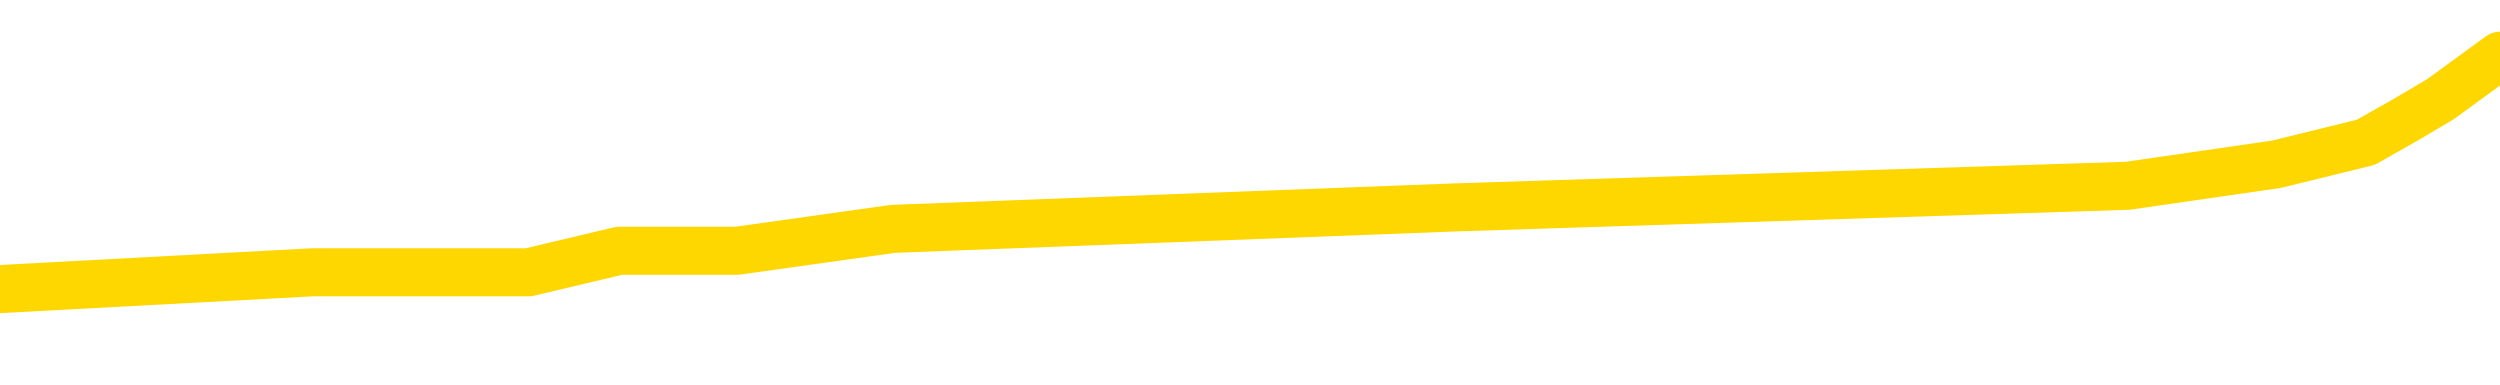 <svg xmlns="http://www.w3.org/2000/svg" version="1.1" viewBox="0 0 6500 1000">
	<path fill="none" stroke="gold" stroke-width="125" stroke-linecap="round" stroke-linejoin="round" d="M0 182306  L-1202459 182306 L-1202274 182250 L-1201784 182137 L-1201491 182081 L-1201179 181969 L-1200945 181912 L-1200891 181800 L-1200832 181687 L-1200679 181631 L-1200639 181518 L-1200506 181462 L-1200213 181406 L-1199673 181406 L-1199062 181350 L-1199014 181350 L-1198374 181293 L-1198341 181293 L-1197816 181293 L-1197683 181237 L-1197293 181124 L-1196965 181012 L-1196847 180899 L-1196636 180787 L-1195919 180787 L-1195349 180731 L-1195242 180731 L-1195068 180674 L-1194846 180562 L-1194445 180505 L-1194419 180393 L-1193491 180280 L-1193403 180168 L-1193321 180055 L-1193251 179943 L-1192954 179886 L-1192802 179774 L-1190912 179830 L-1190811 179830 L-1190549 179830 L-1190255 179886 L-1190113 179774 L-1189865 179774 L-1189829 179718 L-1189671 179661 L-1189207 179549 L-1188954 179492 L-1188742 179380 L-1188491 179324 L-1188142 179267 L-1187214 179155 L-1187121 179042 L-1186710 178986 L-1185539 178873 L-1184350 178817 L-1184258 178705 L-1184230 178592 L-1183964 178480 L-1183665 178367 L-1183537 178254 L-1183499 178142 L-1182685 178142 L-1182301 178198 L-1181240 178254 L-1181179 178254 L-1180914 179380 L-1180442 180449 L-1180250 181518 L-1179986 182588 L-1179650 182531 L-1179514 182475 L-1179059 182419 L-1178315 182362 L-1178298 182306 L-1178132 182194 L-1178064 182194 L-1177548 182137 L-1176520 182137 L-1176323 182081 L-1175835 182025 L-1175473 181969 L-1175064 181969 L-1174679 182025 L-1172975 182025 L-1172877 182025 L-1172805 182025 L-1172744 182025 L-1172559 181969 L-1172223 181969 L-1171582 181912 L-1171505 181856 L-1171444 181856 L-1171258 181800 L-1171178 181800 L-1171001 181743 L-1170982 181687 L-1170752 181687 L-1170364 181631 L-1169475 181631 L-1169436 181575 L-1169348 181518 L-1169320 181406 L-1168312 181350 L-1168162 181237 L-1168138 181181 L-1168005 181124 L-1167965 181068 L-1166707 181012 L-1166649 181012 L-1166110 180956 L-1166057 180956 L-1166010 180956 L-1165615 180899 L-1165476 180843 L-1165276 180787 L-1165129 180787 L-1164965 180787 L-1164688 180843 L-1164329 180843 L-1163777 180787 L-1163132 180731 L-1162873 180618 L-1162719 180562 L-1162318 180505 L-1162278 180449 L-1162158 180393 L-1162096 180449 L-1162082 180449 L-1161988 180449 L-1161695 180393 L-1161544 180168 L-1161213 180055 L-1161135 179943 L-1161060 179886 L-1160833 179718 L-1160766 179605 L-1160539 179492 L-1160486 179380 L-1160322 179324 L-1159316 179267 L-1159133 179211 L-1158581 179155 L-1158188 179042 L-1157791 178986 L-1156941 178873 L-1156863 178817 L-1156284 178761 L-1155842 178761 L-1155601 178705 L-1155444 178705 L-1155043 178592 L-1155023 178592 L-1154578 178536 L-1154172 178480 L-1154036 178367 L-1153861 178254 L-1153725 178142 L-1153475 178029 L-1152475 177973 L-1152393 177917 L-1152257 177861 L-1152219 177804 L-1151329 177748 L-1151113 177692 L-1150670 177635 L-1150552 177579 L-1150496 177523 L-1149819 177523 L-1149719 177467 L-1149690 177467 L-1148348 177410 L-1147943 177354 L-1147903 177298 L-1146975 177241 L-1146877 177185 L-1146744 177129 L-1146339 177073 L-1146313 177016 L-1146220 176960 L-1146004 176904 L-1145593 176791 L-1144439 176679 L-1144148 176566 L-1144119 176454 L-1143511 176397 L-1143261 176285 L-1143241 176229 L-1142312 176172 L-1142260 176060 L-1142138 176003 L-1142120 175891 L-1141965 175835 L-1141789 175722 L-1141653 175666 L-1141596 175610 L-1141488 175553 L-1141403 175497 L-1141170 175441 L-1141095 175384 L-1140786 175328 L-1140669 175272 L-1140499 175216 L-1140408 175159 L-1140305 175159 L-1140282 175103 L-1140205 175103 L-1140107 174990 L-1139740 174934 L-1139635 174878 L-1139132 174822 L-1138680 174765 L-1138642 174709 L-1138618 174653 L-1138577 174597 L-1138448 174540 L-1138347 174484 L-1137906 174428 L-1137624 174371 L-1137031 174315 L-1136901 174259 L-1136626 174146 L-1136474 174090 L-1136321 174034 L-1136235 173921 L-1136157 173865 L-1135972 173809 L-1135921 173809 L-1135893 173752 L-1135814 173696 L-1135791 173640 L-1135507 173527 L-1134904 173415 L-1133908 173359 L-1133610 173302 L-1132876 173246 L-1132632 173190 L-1132542 173133 L-1131965 173077 L-1131266 173021 L-1130514 172965 L-1130196 172908 L-1129813 172796 L-1129736 172740 L-1129101 172683 L-1128916 172627 L-1128828 172627 L-1128698 172627 L-1128386 172571 L-1128336 172514 L-1128194 172458 L-1128173 172402 L-1127205 172346 L-1126659 172289 L-1126181 172289 L-1126120 172289 L-1125796 172289 L-1125775 172233 L-1125713 172233 L-1125502 172177 L-1125426 172120 L-1125371 172064 L-1125348 172008 L-1125309 171952 L-1125293 171895 L-1124536 171839 L-1124520 171783 L-1123720 171727 L-1123568 171670 L-1122663 171614 L-1122156 171558 L-1121927 171445 L-1121886 171445 L-1121771 171389 L-1121594 171333 L-1120840 171389 L-1120705 171333 L-1120541 171276 L-1120223 171220 L-1120047 171108 L-1119025 170995 L-1119001 170882 L-1118750 170826 L-1118537 170714 L-1117903 170657 L-1117665 170545 L-1117633 170432 L-1117455 170320 L-1117374 170207 L-1117285 170151 L-1117220 170038 L-1116780 169926 L-1116756 169870 L-1116216 169813 L-1115960 169757 L-1115465 169701 L-1114588 169644 L-1114551 169588 L-1114498 169532 L-1114457 169476 L-1114340 169419 L-1114063 169363 L-1113856 169250 L-1113659 169138 L-1113636 169025 L-1113586 168913 L-1113546 168857 L-1113468 168800 L-1112871 168688 L-1112811 168631 L-1112707 168575 L-1112553 168519 L-1111921 168463 L-1111240 168406 L-1110938 168294 L-1110591 168238 L-1110393 168181 L-1110345 168069 L-1110025 168012 L-1109397 167956 L-1109250 167900 L-1109214 167844 L-1109156 167787 L-1109080 167675 L-1108838 167675 L-1108750 167619 L-1108656 167562 L-1108362 167506 L-1108228 167450 L-1108168 167393 L-1108131 167281 L-1107859 167281 L-1106853 167225 L-1106677 167168 L-1106626 167168 L-1106334 167112 L-1106141 167000 L-1105808 166943 L-1105302 166887 L-1104739 166774 L-1104725 166662 L-1104708 166606 L-1104608 166493 L-1104493 166380 L-1104454 166268 L-1104416 166212 L-1104351 166212 L-1104323 166155 L-1104184 166212 L-1103891 166212 L-1103841 166212 L-1103736 166212 L-1103471 166155 L-1103006 166099 L-1102862 166099 L-1102807 165987 L-1102750 165930 L-1102559 165874 L-1102194 165818 L-1101979 165818 L-1101785 165818 L-1101727 165818 L-1101668 165705 L-1101514 165649 L-1101244 165593 L-1100814 165874 L-1100799 165874 L-1100722 165818 L-1100657 165761 L-1100528 165368 L-1100505 165311 L-1100221 165255 L-1100173 165199 L-1100118 165142 L-1099656 165086 L-1099617 165086 L-1099576 165030 L-1099386 164974 L-1098906 164917 L-1098419 164861 L-1098402 164805 L-1098364 164749 L-1098108 164692 L-1098030 164580 L-1097800 164523 L-1097784 164411 L-1097490 164298 L-1097048 164242 L-1096601 164186 L-1096096 164129 L-1095942 164073 L-1095656 164017 L-1095616 163904 L-1095285 163848 L-1095063 163792 L-1094546 163679 L-1094470 163623 L-1094222 163510 L-1094028 163398 L-1093968 163342 L-1093191 163285 L-1093117 163285 L-1092887 163229 L-1092870 163229 L-1092808 163173 L-1092613 163117 L-1092148 163117 L-1092125 163060 L-1091995 163060 L-1090695 163060 L-1090678 163060 L-1090601 163004 L-1090507 163004 L-1090290 163004 L-1090138 162948 L-1089960 163004 L-1089905 163060 L-1089619 163117 L-1089579 163117 L-1089209 163117 L-1088769 163117 L-1088586 163117 L-1088265 163060 L-1087970 163060 L-1087524 162948 L-1087452 162891 L-1086990 162779 L-1086552 162723 L-1086370 162666 L-1084916 162554 L-1084784 162498 L-1084327 162385 L-1084101 162329 L-1083714 162216 L-1083198 162104 L-1082244 161991 L-1081449 161879 L-1080775 161822 L-1080349 161710 L-1080038 161653 L-1079808 161485 L-1079125 161316 L-1079112 161147 L-1078902 160922 L-1078880 160866 L-1078706 160753 L-1077756 160697 L-1077487 160584 L-1076672 160528 L-1076362 160415 L-1076324 160359 L-1076267 160247 L-1075650 160190 L-1075012 160078 L-1073386 160021 L-1072712 159965 L-1072070 159965 L-1071993 159965 L-1071936 159965 L-1071900 159965 L-1071872 159909 L-1071760 159796 L-1071742 159740 L-1071720 159684 L-1071566 159628 L-1071513 159515 L-1071435 159459 L-1071315 159402 L-1071218 159346 L-1071100 159290 L-1070831 159177 L-1070561 159121 L-1070544 159009 L-1070344 158952 L-1070197 158840 L-1069970 158783 L-1069836 158727 L-1069527 158671 L-1069467 158615 L-1069114 158502 L-1068766 158446 L-1068665 158389 L-1068601 158277 L-1068541 158221 L-1068156 158108 L-1067775 158052 L-1067671 157996 L-1067411 157939 L-1067140 157827 L-1066980 157770 L-1066948 157714 L-1066886 157658 L-1066745 157602 L-1066561 157545 L-1066516 157489 L-1066228 157489 L-1066212 157433 L-1065979 157433 L-1065918 157377 L-1065880 157377 L-1065300 157320 L-1065166 157264 L-1065143 157039 L-1065125 156645 L-1065107 156195 L-1065091 155745 L-1065067 155294 L-1065050 154957 L-1065029 154563 L-1065013 154169 L-1064989 153944 L-1064973 153719 L-1064951 153550 L-1064934 153437 L-1064885 153268 L-1064813 153100 L-1064778 152818 L-1064755 152593 L-1064719 152368 L-1064678 152143 L-1064641 152030 L-1064625 151805 L-1064601 151637 L-1064564 151524 L-1064547 151355 L-1064523 151243 L-1064506 151130 L-1064487 151018 L-1064471 150905 L-1064442 150736 L-1064416 150567 L-1064371 150511 L-1064354 150398 L-1064312 150342 L-1064264 150230 L-1064194 150117 L-1064178 150005 L-1064162 149892 L-1064100 149836 L-1064061 149779 L-1064022 149723 L-1063855 149667 L-1063791 149611 L-1063775 149554 L-1063730 149442 L-1063672 149386 L-1063459 149329 L-1063426 149273 L-1063383 149217 L-1063305 149160 L-1062768 149104 L-1062690 149048 L-1062586 148935 L-1062497 148879 L-1062321 148823 L-1061970 148767 L-1061814 148710 L-1061376 148654 L-1061220 148598 L-1061090 148541 L-1060386 148429 L-1060185 148373 L-1059224 148260 L-1058742 148204 L-1058643 148204 L-1058550 148148 L-1058305 148091 L-1058232 148035 L-1057789 147922 L-1057693 147866 L-1057678 147810 L-1057662 147754 L-1057637 147697 L-1057172 147641 L-1056955 147585 L-1056815 147528 L-1056521 147472 L-1056433 147416 L-1056391 147360 L-1056362 147303 L-1056189 147247 L-1056130 147191 L-1056054 147135 L-1055973 147078 L-1055903 147078 L-1055594 147022 L-1055509 146966 L-1055295 146909 L-1055260 146853 L-1054577 146797 L-1054478 146741 L-1054273 146684 L-1054226 146628 L-1053948 146572 L-1053886 146516 L-1053869 146403 L-1053791 146347 L-1053483 146234 L-1053458 146178 L-1053404 146065 L-1053382 146009 L-1053259 145953 L-1053123 145840 L-1052879 145784 L-1052754 145784 L-1052107 145728 L-1052091 145728 L-1052066 145728 L-1051886 145615 L-1051810 145559 L-1051718 145503 L-1051290 145446 L-1050874 145390 L-1050481 145277 L-1050402 145221 L-1050384 145165 L-1050020 145109 L-1049784 145052 L-1049556 144996 L-1049243 144940 L-1049165 144884 L-1049084 144771 L-1048906 144658 L-1048890 144602 L-1048625 144490 L-1048545 144433 L-1048315 144377 L-1048088 144321 L-1047773 144321 L-1047598 144265 L-1047236 144265 L-1046845 144208 L-1046775 144096 L-1046712 144039 L-1046571 143927 L-1046519 143871 L-1046418 143758 L-1045916 143702 L-1045719 143646 L-1045472 143589 L-1045287 143533 L-1044987 143477 L-1044911 143420 L-1044745 143308 L-1043860 143252 L-1043832 143139 L-1043709 143027 L-1043130 142970 L-1043052 142914 L-1042339 142914 L-1042027 142914 L-1041814 142914 L-1041797 142914 L-1041411 142914 L-1040886 142801 L-1040439 142745 L-1040110 142689 L-1039957 142633 L-1039631 142633 L-1039453 142576 L-1039371 142576 L-1039165 142464 L-1038990 142407 L-1038061 142351 L-1037171 142295 L-1037132 142239 L-1036904 142239 L-1036525 142182 L-1035737 142126 L-1035503 142070 L-1035427 142014 L-1035070 141957 L-1034498 141845 L-1034231 141788 L-1033844 141732 L-1033741 141732 L-1033571 141732 L-1032952 141732 L-1032741 141732 L-1032433 141732 L-1032380 141676 L-1032253 141620 L-1032200 141563 L-1032080 141507 L-1031744 141395 L-1030785 141338 L-1030654 141226 L-1030452 141169 L-1029821 141113 L-1029509 141057 L-1029095 141001 L-1029068 140944 L-1028923 140888 L-1028502 140832 L-1027170 140832 L-1027123 140776 L-1026994 140663 L-1026978 140607 L-1026400 140494 L-1026194 140438 L-1026164 140382 L-1026124 140325 L-1026066 140269 L-1026028 140213 L-1025950 140157 L-1025807 140100 L-1025353 140044 L-1025235 139988 L-1024949 139931 L-1024577 139875 L-1024481 139819 L-1024154 139763 L-1023799 139706 L-1023629 139650 L-1023582 139594 L-1023473 139537 L-1023384 139481 L-1023356 139425 L-1023280 139312 L-1022976 139256 L-1022943 139144 L-1022871 139087 L-1022503 139031 L-1022167 138975 L-1022087 138975 L-1021867 138918 L-1021695 138862 L-1021668 138806 L-1021171 138750 L-1020622 138637 L-1019741 138581 L-1019643 138468 L-1019566 138412 L-1019291 138356 L-1019044 138243 L-1018970 138187 L-1018908 138074 L-1018789 138018 L-1018747 137962 L-1018637 137906 L-1018560 137793 L-1017860 137737 L-1017614 137680 L-1017574 137624 L-1017418 137568 L-1016819 137568 L-1016592 137568 L-1016500 137568 L-1016025 137568 L-1015427 137455 L-1014907 137399 L-1014886 137343 L-1014741 137287 L-1014421 137287 L-1013879 137287 L-1013647 137287 L-1013477 137287 L-1012990 137230 L-1012763 137174 L-1012678 137118 L-1012332 137061 L-1012006 137061 L-1011483 137005 L-1011155 136949 L-1010555 136893 L-1010357 136780 L-1010305 136724 L-1010265 136667 L-1009983 136611 L-1009299 136499 L-1008989 136442 L-1008964 136330 L-1008773 136274 L-1008550 136217 L-1008464 136161 L-1007800 136048 L-1007776 135992 L-1007554 135880 L-1007224 135823 L-1006872 135711 L-1006667 135655 L-1006435 135542 L-1006177 135486 L-1005987 135373 L-1005940 135317 L-1005713 135261 L-1005678 135204 L-1005522 135148 L-1005307 135092 L-1005134 135036 L-1005043 134979 L-1004766 134923 L-1004522 134867 L-1004207 134810 L-1003781 134810 L-1003743 134810 L-1003260 134810 L-1003027 134810 L-1002815 134754 L-1002589 134698 L-1002039 134698 L-1001792 134642 L-1000958 134642 L-1000902 134585 L-1000880 134529 L-1000722 134473 L-1000261 134416 L-1000220 134360 L-999880 134248 L-999747 134191 L-999524 134135 L-998952 134079 L-998480 134023 L-998285 133966 L-998093 133910 L-997903 133854 L-997801 133797 L-997433 133741 L-997387 133685 L-997305 133629 L-996012 133572 L-995963 133516 L-995695 133516 L-995550 133516 L-994999 133516 L-994882 133460 L-994801 133404 L-994441 133347 L-994218 133291 L-993936 133235 L-993607 133122 L-993099 133066 L-992987 133010 L-992908 132953 L-992744 132897 L-992449 132897 L-991980 132897 L-991784 132953 L-991733 132953 L-991084 132897 L-990962 132841 L-990508 132841 L-990472 132785 L-990004 132728 L-989893 132672 L-989877 132616 L-989660 132616 L-989480 132559 L-988948 132559 L-987918 132559 L-987719 132503 L-987261 132447 L-986312 132334 L-986214 132278 L-985860 132166 L-985799 132109 L-985785 132053 L-985749 131997 L-985380 131940 L-985260 131884 L-985018 131828 L-984854 131772 L-984667 131715 L-984546 131659 L-983475 131546 L-982617 131490 L-982405 131378 L-982308 131321 L-982133 131209 L-981800 131153 L-981728 131096 L-981671 131040 L-981495 131040 L-981106 130984 L-980871 130927 L-980760 130871 L-980643 130815 L-979662 130759 L-979637 130702 L-979042 130590 L-979010 130590 L-978861 130534 L-978577 130477 L-977665 130477 L-976719 130477 L-976566 130421 L-976463 130421 L-976332 130365 L-976189 130308 L-976162 130252 L-976048 130196 L-975830 130140 L-975148 130083 L-975019 130027 L-974716 129971 L-974476 129858 L-974143 129802 L-973504 129746 L-973162 129633 L-973100 129577 L-972944 129577 L-972023 129577 L-971552 129577 L-971509 129577 L-971496 129521 L-971455 129464 L-971433 129408 L-971406 129352 L-971262 129296 L-970839 129239 L-970504 129239 L-970313 129183 L-969884 129183 L-969697 129127 L-969308 129014 L-968773 128958 L-968401 128902 L-968379 128902 L-968129 128845 L-968011 128789 L-967935 128733 L-967799 128676 L-967760 128620 L-967680 128564 L-967286 128508 L-966790 128451 L-966678 128339 L-966505 128283 L-966197 128226 L-965749 128170 L-965426 128114 L-965284 128001 L-964857 127889 L-964703 127776 L-964648 127664 L-963834 127607 L-963815 127551 L-963443 127495 L-963386 127495 L-962257 127438 L-962189 127438 L-961631 127382 L-961436 127326 L-961300 127270 L-961066 127213 L-960719 127157 L-960684 127045 L-960649 126988 L-960581 126876 L-960232 126819 L-960060 126763 L-959575 126707 L-959559 126651 L-959234 126594 L-959076 126538 L-957935 126425 L-957911 126369 L-957719 126257 L-957525 126200 L-957275 126144 L-957258 126088 L-956238 126032 L-955940 125975 L-955865 125919 L-955728 125806 L-955553 125750 L-954976 125638 L-954760 125581 L-954697 125525 L-954566 125469 L-954529 125356 L-954006 125300 L-953868 147472 L-953853 147472 L-953831 147472 L-953810 147472 L-953583 125244 L-952807 125244 L-952766 125244 L-952398 125244 L-952320 125187 L-952268 125131 L-951595 125075 L-950852 125019 L-950427 125019 L-949980 124962 L-948918 124906 L-948606 124794 L-948196 124794 L-948124 124737 L-947600 124737 L-947505 124737 L-947487 124737 L-947043 124681 L-946857 124568 L-946077 124456 L-945404 124400 L-944992 124231 L-944760 124118 L-944620 124062 L-944538 123949 L-944518 123893 L-944442 123893 L-944314 123837 L-943997 123893 L-943773 123893 L-943448 123837 L-943386 123837 L-943016 123837 L-942982 123837 L-942774 123837 L-942106 123837 L-942029 123837 L-941871 123724 L-941760 123724 L-941434 123668 L-941279 123612 L-940938 123612 L-940881 123499 L-940543 123387 L-940339 123330 L-940286 123218 L-938910 123162 L-938780 123105 L-938347 123049 L-938026 122993 L-937199 122880 L-937075 122824 L-936344 122711 L-936189 122599 L-936148 122543 L-936094 122486 L-936071 122430 L-935957 122374 L-935660 122317 L-935371 122261 L-935316 122205 L-935196 122149 L-935165 122092 L-935066 122036 L-934622 122036 L-934470 121980 L-933635 121980 L-933093 121924 L-932758 121924 L-932742 121867 L-932667 121811 L-932551 121755 L-932356 121698 L-932092 121642 L-931257 121586 L-931161 121530 L-930639 121473 L-930598 121417 L-930498 121361 L-929670 121361 L-929535 121305 L-929196 121305 L-928642 121248 L-928263 121192 L-928100 121136 L-927790 121079 L-926977 121023 L-926671 120967 L-926403 120967 L-926081 120967 L-925760 121023 L-925485 121023 L-924656 120911 L-924561 120854 L-924468 120685 L-924364 120517 L-923977 120348 L-923497 120235 L-923481 120179 L-923362 120123 L-922994 120010 L-922899 119954 L-922065 119841 L-921988 119785 L-921689 119729 L-921598 119673 L-921191 119560 L-921081 119447 L-920381 119391 L-919908 119335 L-919848 119279 L-919629 119166 L-919355 119110 L-919242 119054 L-918215 118997 L-917829 118941 L-917809 118885 L-917476 118828 L-917231 118772 L-916798 118716 L-916688 118660 L-916570 118603 L-916118 118491 L-915528 118435 L-915191 118378 L-913299 118322 L-913185 118209 L-912973 118153 L-911655 118097 L-911548 105435 L-911482 92942 L-911446 81406 L-911384 81406 L-910885 93955 L-910210 106335 L-910188 117759 L-909917 117647 L-908949 117647 L-908260 117590 L-908098 117534 L-907557 117478 L-907467 117422 L-906448 117365 L-905500 117253 L-905135 117309 L-905032 117365 L-904444 117365 L-904384 117365 L-904284 117309 L-903844 117196 L-903736 117140 L-903295 117084 L-902295 116915 L-902038 116746 L-901935 116577 L-901805 116465 L-901439 116352 L-900858 116240 L-900827 116184 L-900511 116127 L-898528 116071 L-898413 116015 L-898345 116015 L-897986 115958 L-896368 115902 L-896190 115902 L-896046 115902 L-895223 115958 L-895171 116015 L-895116 116015 L-894682 116015 L-893701 116071 L-893628 116071 L-892543 116015 L-892330 116015 L-891614 115902 L-891225 115846 L-891007 115733 L-890687 115621 L-890193 115508 L-890066 115452 L-889837 115339 L-889604 115227 L-889545 115171 L-889256 115114 L-888983 115002 L-887954 114945 L-886289 114889 L-885869 114833 L-885732 114777 L-885576 114777 L-885271 114720 L-885043 114608 L-884884 114552 L-884725 114439 L-884556 114326 L-884508 114270 L-884455 114214 L-884433 114214 L-884047 114158 L-883797 114158 L-883527 114158 L-883366 114158 L-883276 114158 L-881618 114158 L-881453 114214 L-881073 114158 L-880613 114158 L-880003 114045 L-878910 113989 L-878479 113933 L-878447 113876 L-878385 113820 L-878368 113764 L-876664 113707 L-876622 113651 L-876156 113595 L-875969 113539 L-875937 113426 L-875341 113370 L-875291 113314 L-874969 113257 L-874918 113201 L-874708 113145 L-874690 113088 L-874423 112976 L-874371 112920 L-873901 112863 L-873391 112751 L-873313 112751 L-873018 112694 L-873002 112638 L-872963 112582 L-872892 112526 L-872735 112469 L-871789 112469 L-871732 112469 L-871212 112469 L-871019 112413 L-870918 112413 L-870692 112357 L-870183 112357 L-869794 113876 L-869725 113876 L-869377 113820 L-869020 113764 L-867891 112132 L-867839 112019 L-867613 111963 L-867579 111907 L-867454 111794 L-867356 111794 L-867091 111794 L-866351 111850 L-865772 111850 L-865479 111850 L-864773 111850 L-864594 111794 L-864571 111794 L-863935 111738 L-863624 111682 L-863227 111682 L-863198 111625 L-863177 111569 L-863023 111513 L-862338 111513 L-862321 111513 L-861981 111513 L-861709 111456 L-861671 111400 L-861615 111288 L-861593 111231 L-861521 111175 L-861189 111119 L-861083 111063 L-861055 110950 L-860857 110894 L-860704 110837 L-859836 110781 L-859273 110669 L-859257 110669 L-859156 110612 L-859054 110669 L-858907 110669 L-858829 110669 L-858791 110612 L-858736 110556 L-858662 110500 L-858517 110444 L-858036 110444 L-857631 110387 L-856765 110444 L-856745 110444 L-856487 110444 L-856411 110444 L-856381 110387 L-856371 110275 L-856354 110218 L-856061 110162 L-856021 110106 L-855950 110050 L-855876 109993 L-855671 109937 L-855511 109768 L-855210 109599 L-855132 109374 L-855115 109205 L-854899 109093 L-854668 109093 L-854558 109149 L-854188 109205 L-854030 109205 L-853798 109205 L-853630 109205 L-853485 109149 L-853353 109093 L-852077 108980 L-851673 108868 L-851613 108812 L-851496 108699 L-851071 108643 L-851055 108530 L-850993 108474 L-850720 108361 L-850607 108305 L-850325 108193 L-850048 108136 L-849623 108024 L-849600 107967 L-849522 107911 L-849397 107855 L-848810 107799 L-848419 107742 L-848083 107686 L-847494 107630 L-847392 107630 L-847222 107574 L-847085 107574 L-846258 107517 L-845072 107461 L-845036 107405 L-844981 107405 L-844760 107348 L-844555 107348 L-844401 107348 L-844144 107292 L-844067 107236 L-843525 107180 L-843488 107123 L-843239 107067 L-842852 107011 L-842026 106954 L-841668 106898 L-841358 106898 L-841100 106842 L-840876 106786 L-840470 106729 L-840353 106673 L-840170 106617 L-840117 106617 L-839928 106561 L-839758 106504 L-839729 106448 L-839448 106392 L-839138 106335 L-839000 106279 L-838690 106223 L-838496 106223 L-838481 106167 L-837761 106167 L-837628 106054 L-837330 105998 L-837240 105942 L-836639 105942 L-836601 105885 L-836522 105829 L-835902 105773 L-835750 105660 L-835710 105604 L-835399 105548 L-835207 105491 L-835014 105379 L-834959 105266 L-834650 105210 L-834598 105154 L-834543 105210 L-834518 105210 L-834393 105210 L-833582 105154 L-833506 105097 L-832965 105041 L-832696 104985 L-832037 104929 L-831129 104872 L-830888 104816 L-830356 104760 L-830138 104703 L-829031 104760 L-828981 104760 L-828205 104760 L-827657 104703 L-827546 104647 L-827393 104535 L-827338 104478 L-827173 104422 L-826796 104366 L-826348 104310 L-826293 104253 L-826139 104197 L-825459 104141 L-825239 104084 L-824721 104028 L-823872 103916 L-823856 103859 L-822065 103803 L-821511 103747 L-821393 103691 L-820388 103634 L-820351 103578 L-820118 103578 L-820026 103578 L-819986 103578 L-819654 103522 L-819302 103465 L-819037 103353 L-818750 103297 L-818439 103184 L-818185 103072 L-818091 103015 L-817601 102959 L-817394 102903 L-816828 102846 L-816714 102903 L-816363 102846 L-816311 102846 L-816271 102846 L-815668 102734 L-814934 102621 L-814353 102509 L-814117 102396 L-813577 102227 L-813424 102115 L-812923 102059 L-812713 101946 L-812690 101946 L-812631 101890 L-811669 101890 L-811491 101833 L-811049 101777 L-811025 101665 L-810870 101608 L-810788 101608 L-810638 101665 L-809991 101665 L-809941 101608 L-808821 101552 L-807837 101496 L-807776 101440 L-807055 101383 L-806190 101327 L-805811 101271 L-805592 101271 L-804833 101214 L-804781 101158 L-804472 101046 L-803620 101046 L-803427 100989 L-803251 100933 L-803026 100933 L-802899 100877 L-802707 100877 L-802475 100821 L-802305 100877 L-802019 100821 L-801739 100821 L-801656 100764 L-801486 100708 L-801469 100595 L-801315 100539 L-801276 100483 L-800501 100427 L-800424 100427 L-800192 100314 L-799765 100258 L-799420 100202 L-798836 100145 L-798568 100145 L-798309 100145 L-798179 100033 L-798163 99976 L-798049 99920 L-798025 99864 L-797791 99808 L-797755 99751 L-796439 99751 L-796384 99695 L-795705 99583 L-795132 99583 L-795007 99583 L-794854 99583 L-794777 99583 L-794465 99470 L-794192 99414 L-794102 99301 L-794001 99301 L-793073 99245 L-792997 99245 L-792633 99245 L-792608 99189 L-792572 99132 L-791796 99020 L-791704 98963 L-791564 98907 L-791163 98851 L-790901 98851 L-790657 98907 L-790443 98851 L-790363 98851 L-790286 98851 L-790210 98851 L-790023 98907 L-789957 98907 L-789707 98907 L-789652 98851 L-789515 98795 L-789435 98682 L-789322 98626 L-789098 98570 L-788934 98513 L-788893 98457 L-788724 98401 L-788353 98344 L-788338 98288 L-788222 98232 L-787501 98176 L-787465 98119 L-787332 98119 L-786984 98063 L-786573 98063 L-786537 98063 L-786458 98007 L-786420 97951 L-786056 97894 L-785851 97838 L-785836 97782 L-785491 97725 L-785142 97725 L-784816 97725 L-784715 97669 L-784562 97669 L-784368 97613 L-784136 97613 L-784043 97613 L-783888 97613 L-783811 97613 L-783770 97557 L-783656 97500 L-783633 97444 L-783382 97444 L-783244 97332 L-782666 97163 L-781838 97050 L-781350 96938 L-781228 96881 L-781190 96825 L-781177 96769 L-781025 96656 L-780924 96544 L-780691 96487 L-780301 96375 L-779996 96319 L-779981 96262 L-779810 96206 L-779572 96093 L-778975 96093 L-778371 96037 L-778332 96037 L-778291 96037 L-778138 95981 L-778085 95925 L-778022 95868 L-777954 95812 L-777900 95700 L-777874 95643 L-777828 95587 L-777733 95474 L-777596 95418 L-777443 95362 L-777311 95306 L-777270 95306 L-777234 95249 L-777172 95193 L-776899 95081 L-776584 95024 L-776544 94912 L-776459 94855 L-776281 94799 L-776044 94743 L-775686 94687 L-775656 94630 L-775087 94574 L-774964 94518 L-774728 94462 L-774705 94462 L-774424 94405 L-774139 94405 L-773883 94405 L-773311 94349 L-773015 94293 L-772938 94236 L-772239 94180 L-772162 94124 L-772127 94068 L-772100 94011 L-772049 93899 L-771855 93842 L-771715 93730 L-771679 93674 L-771639 93617 L-771043 93561 L-770811 93505 L-770527 93899 L-770473 94236 L-770399 94630 L-770321 94968 L-770085 94855 L-769841 94799 L-769705 94743 L-769599 94687 L-769519 94630 L-769132 94518 L-769005 94462 L-768852 94405 L-768815 94349 L-768669 94293 L-768447 94236 L-768274 94180 L-768205 94124 L-767383 94011 L-767367 94011 L-767072 93955 L-766285 93899 L-765975 93899 L-765828 93842 L-765600 93786 L-765400 93674 L-764463 93617 L-764426 93561 L-764403 93505 L-764362 93392 L-764094 93336 L-763497 93280 L-763434 93223 L-763398 93167 L-763381 93111 L-762686 93111 L-762485 93111 L-762453 93111 L-762119 93111 L-762012 93055 L-761387 92942 L-760883 92886 L-760846 92773 L-760403 92773 L-760307 92717 L-760148 92717 L-759835 92717 L-759823 92717 L-759383 92773 L-758901 92830 L-758772 92830 L-758452 92830 L-758383 92773 L-758079 92773 L-757903 92717 L-757710 92661 L-757467 92548 L-757269 92436 L-757244 92323 L-756665 92267 L-756596 92211 L-756186 92154 L-756132 92098 L-756085 92042 L-755721 91985 L-755575 91929 L-755370 91873 L-755274 91873 L-755118 91817 L-755057 91760 L-754909 91648 L-754809 91592 L-754252 91592 L-754229 91704 L-754057 91760 L-753516 91817 L-753455 91817 L-753401 91704 L-753372 91592 L-753301 91535 L-753285 91423 L-753221 91366 L-753185 91254 L-753030 91198 L-752704 91141 L-752138 91085 L-752124 91029 L-752062 90916 L-751960 90804 L-751914 90804 L-751671 90747 L-751249 90747 L-751094 90747 L-749353 90635 L-748811 90579 L-747868 90522 L-747458 90466 L-746917 90353 L-746721 90297 L-746552 90241 L-746257 90185 L-746142 90128 L-746127 90128 L-745972 90072 L-745832 90016 L-745755 89903 L-745624 89903 L-745276 89903 L-744905 89960 L-744307 89960 L-744131 89960 L-743975 89903 L-743706 89847 L-743555 89847 L-743263 90016 L-743240 90128 L-743157 90241 L-742929 90353 L-742230 90297 L-742103 90241 L-741672 90185 L-741578 90128 L-740373 90128 L-740324 90072 L-740030 90072 L-739627 90016 L-739351 89903 L-739332 89847 L-739214 89791 L-739138 89734 L-738956 89678 L-738476 89622 L-738025 89509 L-737615 89453 L-737584 89397 L-737166 89341 L-737052 89341 L-736934 89341 L-736919 89341 L-736724 89284 L-736703 89172 L-736470 89115 L-736027 89059 L-735708 88947 L-735243 88947 L-735078 88890 L-734923 88834 L-734767 88834 L-734313 88834 L-733994 88834 L-733939 88890 L-733568 88890 L-733531 88947 L-733204 88947 L-733087 88890 L-732989 88834 L-732663 88722 L-732276 88665 L-732015 88609 L-731657 88496 L-731400 88440 L-729230 88384 L-729180 88328 L-729158 88271 L-728747 88271 L-728685 88271 L-728615 88328 L-728384 88328 L-728073 88271 L-727770 88159 L-727726 88102 L-727418 88046 L-727285 87990 L-727068 87934 L-726356 87877 L-726201 87877 L-726063 87821 L-725914 87821 L-725893 87821 L-725698 87765 L-725673 87709 L-725582 87652 L-725560 87596 L-725544 87540 L-725443 87483 L-724515 87427 L-724057 87427 L-722965 87315 L-722542 87315 L-722139 87258 L-722100 87202 L-721846 87146 L-721072 87033 L-721056 86977 L-721031 86921 L-720838 86864 L-720102 86808 L-719833 86752 L-719792 86696 L-719393 86583 L-719368 86527 L-718579 86471 L-717899 86414 L-716528 86358 L-716258 86302 L-716209 86245 L-715672 86133 L-715639 86077 L-715537 85964 L-715213 85908 L-715134 85851 L-714865 85851 L-713952 85795 L-713814 85795 L-713565 85683 L-713019 85683 L-712597 85626 L-712404 85570 L-712389 85570 L-712251 85458 L-712157 85401 L-712030 85345 L-711770 85289 L-711745 85176 L-711654 85120 L-711343 85064 L-711283 85007 L-711166 85007 L-710816 85007 L-710006 85007 L-709774 84895 L-708945 84895 L-708713 84782 L-708497 84726 L-707978 84726 L-707340 84670 L-706924 84613 L-706602 84557 L-706121 84501 L-705695 84501 L-705634 84445 L-705286 84445 L-705245 84388 L-705231 84332 L-705132 84220 L-705086 84220 L-704601 84163 L-703800 84163 L-703465 84163 L-702384 84107 L-701904 84051 L-701881 83994 L-701741 83938 L-701185 83882 L-700488 83826 L-700179 83769 L-699958 83713 L-699853 83657 L-699750 83544 L-699079 83488 L-698985 83432 L-698963 83432 L-698886 83375 L-698708 83375 L-698536 83375 L-698355 83319 L-698342 83263 L-698266 83207 L-698101 83150 L-697586 83094 L-697570 83038 L-697430 83038 L-697067 82981 L-697043 82981 L-696913 82925 L-696888 82869 L-696526 82813 L-696000 82700 L-695907 82644 L-695691 82531 L-695597 82475 L-695573 82419 L-695109 82362 L-695031 82362 L-694630 82306 L-694179 82306 L-692927 82250 L-692889 82194 L-692457 82137 L-692424 82081 L-691705 82025 L-691529 81969 L-691393 81912 L-691087 81856 L-691032 81800 L-691007 81687 L-690991 81575 L-690816 81518 L-690626 81462 L-690119 81462 L-689745 81012 L-689407 80505 L-689368 80055 L-688649 79661 L-688556 79605 L-688517 79549 L-687975 79549 L-687952 79492 L-687550 79436 L-687124 79380 L-686853 79380 L-686673 79324 L-686427 79211 L-686404 79155 L-686348 79042 L-685731 78986 L-685228 78930 L-684841 78930 L-684222 78986 L-684006 78986 L-683851 79042 L-682558 78930 L-682459 78873 L-682017 78761 L-681686 78705 L-681385 78592 L-681143 78536 L-680408 78423 L-679829 78367 L-678999 78311 L-678899 78254 L-678341 78198 L-678203 78142 L-676561 78086 L-676500 78086 L-676407 78086 L-675440 78086 L-675262 78029 L-674975 78029 L-674757 78029 L-674679 77973 L-674408 77973 L-674292 77917 L-674139 77861 L-673829 77804 L-673751 77748 L-673660 77748 L-673582 77692 L-673466 77692 L-673287 77635 L-673195 77579 L-673157 77523 L-672654 77523 L-672435 77467 L-672306 77467 L-672151 77410 L-672096 77354 L-671971 77354 L-671587 77298 L-671078 77241 L-671006 77185 L-670526 77129 L-670449 77073 L-670348 77073 L-670115 77016 L-669650 77016 L-669420 77016 L-669404 77016 L-669172 77016 L-669017 77016 L-668955 77016 L-668762 76960 L-668491 76848 L-667740 76791 L-666787 76791 L-666751 76735 L-666526 76735 L-666086 76735 L-665805 76622 L-665457 76566 L-664388 76510 L-663460 76510 L-663329 76510 L-663283 76510 L-663213 76454 L-663059 76454 L-662981 76341 L-662808 76229 L-662373 76116 L-662169 76060 L-662108 75947 L-661526 75891 L-661372 75778 L-661256 75722 L-661215 75666 L-661046 75610 L-660909 75553 L-660698 75441 L-660621 75384 L-660598 75328 L-660389 75216 L-659979 75159 L-659954 75103 L-659731 75047 L-659586 74990 L-659551 74934 L-659538 74878 L-659515 74822 L-659282 74765 L-659096 74709 L-658879 74653 L-658854 74597 L-658165 74540 L-658061 74484 L-658026 74428 L-658005 74371 L-657811 74315 L-657758 74259 L-657641 74146 L-657559 74146 L-657448 74090 L-657134 74034 L-656674 73978 L-656419 73921 L-656185 73809 L-656055 73752 L-655703 73696 L-655643 73640 L-655491 73584 L-654919 73471 L-654832 73415 L-654679 73302 L-654383 73190 L-654013 73077 L-653710 72965 L-653633 72908 L-653228 72852 L-653060 72852 L-652916 72852 L-652376 72852 L-652315 72852 L-652300 72740 L-652134 72683 L-651928 72627 L-651853 72627 L-651760 72571 L-651350 72514 L-651335 72458 L-651311 72458 L-651118 72402 L-651041 72908 L-650871 73415 L-650809 73865 L-650793 74371 L-650279 74315 L-650057 74259 L-649438 74146 L-649185 74090 L-648991 74034 L-648952 73978 L-648878 73978 L-648813 73978 L-648162 73978 L-648124 74034 L-647949 74034 L-647884 74034 L-647210 74034 L-646821 73921 L-646559 73865 L-646321 73809 L-646243 73696 L-646228 73584 L-646026 73527 L-645655 73415 L-645429 73359 L-644794 73302 L-644774 73302 L-644387 73246 L-644293 73246 L-644235 73190 L-643959 73133 L-643650 73133 L-643572 73077 L-642721 73133 L-642378 73415 L-641941 73752 L-641508 74034 L-641013 74315 L-640863 74259 L-640595 74315 L-639357 74371 L-639300 74484 L-637536 74540 L-637346 74484 L-636336 74428 L-636185 74371 L-635809 74484 L-635488 74597 L-634883 74709 L-634813 74822 L-634636 74765 L-633807 74709 L-633669 74653 L-633282 74597 L-633098 74540 L-633054 74484 L-632934 74428 L-632724 74371 L-632277 74259 L-631929 74203 L-631796 74146 L-631387 74090 L-631037 74090 L-630752 74034 L-630558 73978 L-630404 73978 L-630240 73921 L-630172 73865 L-630072 73865 L-629838 73809 L-629722 73809 L-629669 73752 L-629127 73752 L-628662 73696 L-627480 73696 L-627347 73696 L-627323 73696 L-627270 73696 L-626602 73696 L-625567 73584 L-625374 73527 L-625194 73471 L-625042 73471 L-625002 73415 L-624987 73415 L-624925 73359 L-624600 73302 L-623440 73246 L-623246 73190 L-623069 73133 L-621955 73077 L-621095 73021 L-620989 73021 L-620515 72965 L-620323 72965 L-618001 72908 L-617923 72852 L-617802 72740 L-617768 72683 L-617730 72571 L-617636 72402 L-617420 72289 L-616839 72177 L-616453 72120 L-615680 72064 L-615602 72008 L-614904 72008 L-614363 72008 L-614322 71952 L-614192 71952 L-613728 71895 L-613689 71839 L-613555 71783 L-613187 71727 L-613157 71670 L-613007 71670 L-612606 71614 L-610782 71670 L-609975 71614 L-609257 71614 L-609240 71614 L-608926 71501 L-608365 71445 L-607863 71389 L-607344 71333 L-607323 71276 L-605579 71220 L-605410 71164 L-605214 71108 L-604320 71051 L-603802 70939 L-603591 70882 L-603333 70826 L-602624 70770 L-601673 70714 L-601015 70657 L-600976 70545 L-600689 70489 L-600607 70432 L-600512 70432 L-600380 70376 L-600303 70376 L-599567 70376 L-599230 70320 L-599181 70376 L-598925 70376 L-598639 70320 L-598213 70320 L-597633 70263 L-597374 70263 L-597222 70207 L-596975 70207 L-596937 70207 L-596140 70151 L-596102 70095 L-595925 70095 L-595515 69982 L-595287 69982 L-595211 69982 L-595079 69982 L-594963 69926 L-594615 69870 L-594552 69813 L-594399 69757 L-593658 69701 L-593547 69644 L-593377 69588 L-593338 69532 L-593043 69532 L-592642 69532 L-592466 69532 L-592371 69532 L-592062 69476 L-591260 69419 L-590802 69307 L-590282 69250 L-589793 69194 L-589098 69138 L-588051 69082 L-587782 69082 L-587728 69025 L-587568 69025 L-587316 69025 L-587070 68969 L-586991 68913 L-586777 68800 L-586465 68744 L-586001 68631 L-585987 68575 L-585691 68575 L-585677 68519 L-584686 68463 L-584014 68406 L-583679 68294 L-583063 68294 L-582926 68238 L-582287 68181 L-582157 68125 L-581206 68012 L-581107 67900 L-580547 67844 L-580138 67844 L-579710 67844 L-579619 67787 L-578784 67787 L-578421 67787 L-578381 67844 L-578249 67900 L-578072 67900 L-577855 67900 L-577802 67844 L-577645 67731 L-577392 67675 L-576292 67619 L-576214 67562 L-575995 67506 L-575864 67393 L-575828 67337 L-575634 67281 L-575535 67225 L-575051 67168 L-574767 67112 L-574606 67056 L-574512 66943 L-574240 66887 L-573970 66831 L-573954 66606 L-573816 66437 L-573677 66268 L-573351 66043 L-573042 65930 L-573001 65874 L-572925 65761 L-572810 65705 L-571959 65593 L-571633 65536 L-571302 65480 L-571169 65480 L-570953 65480 L-570937 65480 L-570256 65480 L-570163 65368 L-570139 65311 L-570124 65199 L-570085 65142 L-569673 65030 L-569404 64974 L-569364 64917 L-568996 64917 L-568786 64861 L-567703 64861 L-567687 64805 L-567658 64749 L-567638 64749 L-567261 64636 L-567006 64580 L-566758 64467 L-566618 64355 L-566486 64298 L-566155 64242 L-566062 64186 L-566001 64129 L-565443 64073 L-565381 64017 L-565226 63961 L-565031 63904 L-564839 63848 L-564823 63792 L-564785 63736 L-564746 63679 L-564475 63623 L-564352 63567 L-564320 63510 L-564220 63510 L-564065 63510 L-563923 63510 L-563639 63454 L-563314 63454 L-562618 63398 L-562595 63398 L-562086 63398 L-561240 63398 L-560877 63342 L-560722 63285 L-560118 63285 L-559948 63285 L-559887 63285 L-559832 63229 L-558777 63173 L-558758 63173 L-557852 63173 L-557831 63173 L-557664 63117 L-557422 63117 L-557372 63060 L-557317 62948 L-557179 62891 L-557140 62835 L-556212 62779 L-556157 62779 L-556035 62779 L-555963 62779 L-555847 62779 L-555669 62835 L-554686 62779 L-554547 62779 L-554429 62666 L-554135 62554 L-553887 62498 L-553851 62441 L-553796 62498 L-553775 62498 L-553642 62498 L-553562 62498 L-553425 62441 L-552802 62441 L-552635 62385 L-552171 62385 L-551995 62272 L-551978 62216 L-551918 62160 L-551801 62104 L-551319 62047 L-550623 61991 L-550250 61935 L-550081 61879 L-549115 61822 L-548960 61766 L-548782 61766 L-548690 61710 L-548434 61710 L-548264 61710 L-547617 61653 L-547606 61653 L-547026 61597 L-546888 61597 L-546832 61485 L-546097 61428 L-546058 61372 L-545981 61372 L-545339 61316 L-544565 61316 L-544472 61259 L-544423 61259 L-544408 61203 L-544372 61203 L-544356 61091 L-544293 61034 L-544277 60978 L-544257 60978 L-544102 60922 L-544063 60866 L-544047 60809 L-544008 60753 L-543868 60697 L-543792 60640 L-543427 60584 L-543079 60528 L-542306 60472 L-541703 60415 L-541507 60359 L-541277 60359 L-541139 60303 L-540501 60303 L-540212 60247 L-540190 60247 L-539730 60190 L-539497 60190 L-539442 60134 L-539404 60078 L-538901 60021 L-538351 59965 L-537563 59909 L-536440 59909 L-535545 59853 L-535457 59853 L-535158 59796 L-535086 59740 L-534970 59684 L-533794 59628 L-533445 59571 L-533423 59515 L-532904 59459 L-532757 59402 L-532649 59346 L-532439 59290 L-532285 59234 L-532262 59177 L-532068 59121 L-531991 59065 L-531848 59009 L-531047 58952 L-530901 58896 L-530621 58840 L-530444 58783 L-530134 58727 L-529322 58671 L-528394 58671 L-526802 58615 L-526559 58558 L-525918 58502 L-525722 58446 L-525644 58389 L-525127 58333 L-524895 58333 L-524872 58277 L-524740 58277 L-524401 58221 L-524390 58164 L-524173 58108 L-524136 58052 L-523595 57996 L-523066 57883 L-522998 57827 L-522705 57770 L-522158 57658 L-522122 57602 L-522070 57545 L-521970 57433 L-521738 57433 L-521158 57433 L-521060 57489 L-520986 57489 L-520654 57433 L-519904 57377 L-519865 57320 L-519185 57320 L-519030 57320 L-518704 57264 L-518488 57208 L-518257 57208 L-517960 57151 L-517714 57095 L-517363 57039 L-517310 56983 L-516550 56926 L-515857 56814 L-515507 56701 L-515043 56645 L-514409 56589 L-514001 56532 L-513923 56589 L-513497 56589 L-512854 56532 L-512685 56532 L-511943 56476 L-511756 56420 L-511460 56364 L-510889 56307 L-510863 56251 L-509844 56251 L-509357 56195 L-509264 56195 L-509203 56138 L-508915 56082 L-508629 56026 L-508567 55970 L-508387 55970 L-507676 55913 L-507500 55857 L-507302 55801 L-507150 55745 L-507058 55688 L-506997 55632 L-506455 55632 L-506144 55576 L-506052 55463 L-505975 55351 L-505408 55294 L-505317 55294 L-505062 55182 L-504735 55069 L-504698 54900 L-504544 54732 L-504311 54675 L-503989 54619 L-502857 54563 L-502658 54507 L-502132 54450 L-501887 54450 L-501642 54394 L-501562 54338 L-501542 54225 L-501465 54169 L-501409 54056 L-501332 54000 L-501293 53944 L-501114 53831 L-501077 53775 L-500846 53719 L-499608 53662 L-499281 53606 L-499242 53494 L-498460 53437 L-498313 53381 L-497322 53325 L-497115 53325 L-496689 53325 L-496562 53325 L-496158 53381 L-496070 53325 L-495413 53268 L-494705 53212 L-494097 53156 L-493904 53100 L-493671 52987 L-493052 52931 L-492757 52818 L-492317 52762 L-492163 52706 L-492008 52649 L-491252 52537 L-490901 52481 L-490499 52481 L-490460 52424 L-489454 52424 L-489135 52424 L-488888 52368 L-488188 52256 L-488114 52199 L-487802 52143 L-486722 52087 L-486530 52030 L-486297 52030 L-486102 51974 L-485602 51918 L-484848 51918 L-484734 51918 L-484534 51918 L-484493 51862 L-484400 51805 L-484087 51749 L-483999 51693 L-483883 51637 L-483565 51637 L-483496 51580 L-483471 51524 L-483109 51468 L-483070 51411 L-482854 51355 L-482351 51411 L-481748 51468 L-481537 51580 L-481384 51637 L-481346 51637 L-481302 51524 L-481267 51468 L-481134 51411 L-480725 51355 L-480354 51299 L-480301 51243 L-480285 51186 L-480206 51130 L-479796 51074 L-479643 51018 L-479627 50905 L-479588 50849 L-479409 50736 L-479333 50680 L-479101 50624 L-478312 50567 L-478234 50567 L-477499 50455 L-477343 50398 L-477104 50286 L-477042 50173 L-476957 50117 L-476934 50005 L-476816 49892 L-476802 49779 L-476740 49667 L-476703 49611 L-476608 49554 L-476586 49554 L-476470 49498 L-476237 49442 L-476067 49329 L-475247 49329 L-474846 49273 L-474691 49273 L-474186 49273 L-474072 49273 L-473475 49273 L-473101 49217 L-473049 49217 L-472855 49160 L-472159 49160 L-472121 49104 L-471976 49104 L-471750 49048 L-471489 48992 L-471115 48935 L-470689 48879 L-470560 48823 L-470540 48710 L-470047 48710 L-469350 48654 L-469119 48710 L-468965 48710 L-467996 48710 L-467772 48767 L-467494 48767 L-467478 48710 L-466952 48654 L-466423 48598 L-466275 48541 L-466256 48485 L-465714 48429 L-465404 48373 L-465286 48260 L-465095 48148 L-464958 48035 L-464631 47979 L-464514 47922 L-464205 47922 L-463779 47866 L-463723 47866 L-463490 47922 L-463394 47922 L-463261 47922 L-462964 47922 L-462850 47866 L-462486 47810 L-462173 47810 L-461690 47754 L-461520 47697 L-461272 47641 L-461056 47585 L-460530 47528 L-460343 47416 L-459988 47360 L-459353 47303 L-459198 47191 L-458457 47135 L-458038 47078 L-457858 47022 L-457781 47022 L-457650 46966 L-457357 46909 L-457316 46853 L-457086 46853 L-456893 46797 L-456638 46797 L-456212 46741 L-456103 46684 L-455484 46684 L-455303 46684 L-454091 46684 L-453444 46741 L-453293 46741 L-453256 46741 L-453124 46741 L-453023 46684 L-453007 46628 L-452925 46572 L-452714 46516 L-452597 46459 L-452234 46403 L-451862 46347 L-451166 46290 L-450764 46234 L-450659 46178 L-450641 46122 L-449696 46065 L-449501 45953 L-449349 45897 L-449293 45784 L-448537 45784 L-448520 45897 L-448031 45953 L-447901 46065 L-447708 46065 L-446817 46009 L-446778 45953 L-446740 45897 L-446663 45840 L-446624 45840 L-446547 45784 L-446463 45728 L-446199 45671 L-445966 45615 L-445904 45559 L-445424 45503 L-445087 45503 L-444976 45446 L-444782 45390 L-444606 45334 L-444547 45334 L-444511 45277 L-444241 45221 L-443543 45109 L-443490 44996 L-443196 44884 L-442794 44771 L-442230 44715 L-441356 44658 L-441052 44602 L-441014 44546 L-440891 44490 L-440293 44433 L-440163 44377 L-439963 44321 L-439925 44265 L-439312 44208 L-439133 44152 L-439118 44039 L-438900 43983 L-438822 43871 L-438515 43871 L-438383 43814 L-438151 43814 L-437816 43814 L-437725 43758 L-437624 43702 L-437587 43646 L-437043 43646 L-436851 43589 L-436310 43533 L-435884 43477 L-435752 43477 L-435690 43477 L-435459 43477 L-435443 43477 L-434955 43533 L-434874 43533 L-434856 43533 L-433463 43589 L-433328 43589 L-433214 43533 L-432579 43477 L-432440 43420 L-432322 43364 L-432168 43252 L-432131 43195 L-432053 43139 L-431999 43195 L-431007 43195 L-430970 43139 L-430837 43139 L-430777 43027 L-430678 42970 L-430388 42914 L-430374 42858 L-430064 42858 L-429964 42914 L-429499 42858 L-429445 48823 L-429303 54732 L-429175 60697 L-428943 66662 L-428374 66606 L-428285 66549 L-428262 66549 L-427975 66493 L-427293 66437 L-427215 66380 L-427179 66324 L-427163 66268 L-426963 66212 L-426543 66099 L-426272 66099 L-425399 66043 L-425106 66043 L-424995 66043 L-424261 65987 L-424134 65930 L-423774 65874 L-423522 65874 L-422650 65818 L-422481 65818 L-422420 65761 L-422365 65705 L-422017 65649 L-421994 65593 L-421785 65536 L-421645 65480 L-421514 65424 L-421391 65368 L-421268 65311 L-421031 65255 L-420740 65199 L-420081 65142 L-420059 65086 L-419904 65030 L-419787 64974 L-418823 64917 L-418767 64861 L-418534 64805 L-418512 64749 L-418186 64692 L-418070 64692 L-418031 64636 L-417529 64636 L-417230 64580 L-417118 64523 L-416576 64467 L-415517 64411 L-414891 64355 L-414719 64298 L-414471 64242 L-414215 64186 L-414084 64129 L-414063 64073 L-413395 64017 L-412499 63961 L-412453 63904 L-412383 63848 L-412267 63848 L-412047 63792 L-411856 63792 L-411816 63736 L-411624 63679 L-410965 63679 L-410348 63623 L-410309 63961 L-409713 64298 L-409651 64580 L-408529 64861 L-408474 64861 L-408353 64805 L-408088 64749 L-408024 64749 L-407755 64749 L-407679 64692 L-407463 64692 L-406980 64636 L-406710 64580 L-406579 64580 L-406347 64467 L-406322 64298 L-406307 64073 L-406284 63792 L-406269 63510 L-406245 63229 L-406231 62891 L-406207 62554 L-406192 62216 L-406169 61935 L-406154 61653 L-406131 61372 L-406115 61203 L-406087 61034 L-406069 60809 L-406051 60697 L-406015 60528 L-405975 60415 L-405960 60303 L-405935 60134 L-405883 60021 L-405858 59909 L-405781 59796 L-405744 59740 L-405728 59628 L-405665 59515 L-405651 59402 L-405605 59234 L-405534 59121 L-405496 59065 L-405471 58952 L-405419 58840 L-405394 58783 L-405378 58727 L-405316 58671 L-405279 58615 L-405202 58558 L-405187 58502 L-405159 58389 L-405086 58333 L-405046 58277 L-404893 58164 L-404777 58108 L-404722 58052 L-404640 57996 L-404606 57939 L-404582 57883 L-404428 57827 L-404413 57770 L-404311 57714 L-404001 57658 L-403964 57602 L-403749 57545 L-403638 57545 L-403613 57545 L-403383 57602 L-403151 57602 L-402776 57545 L-402648 57489 L-402608 57433 L-402556 57377 L-402455 57320 L-402418 57264 L-402207 57264 L-402143 57208 L-402030 57208 L-401819 57151 L-401782 57095 L-401410 57039 L-401356 56983 L-401278 56926 L-401256 56870 L-401163 56814 L-400963 56758 L-400925 56758 L-400903 56758 L-400673 56758 L-400653 56701 L-400443 56701 L-400349 56645 L-400311 56589 L-399975 56532 L-399862 56476 L-399822 56420 L-399808 56420 L-399669 56364 L-399654 56364 L-399399 56364 L-398816 56307 L-398740 56251 L-398702 56195 L-398658 56138 L-398609 56082 L-398429 56026 L-398415 55970 L-398315 55913 L-398237 55857 L-398177 55801 L-397811 55688 L-397729 55632 L-397711 55576 L-397658 55519 L-396689 55463 L-396558 55407 L-396536 55351 L-396316 55294 L-396247 55238 L-396225 55182 L-395978 55126 L-395722 55069 L-395591 55013 L-395552 54957 L-395530 54844 L-395475 54732 L-395387 54675 L-395326 54563 L-395101 54507 L-394971 54450 L-394872 54394 L-394817 54338 L-394624 54281 L-394546 54225 L-394213 54169 L-394082 54113 L-393904 54056 L-393889 54000 L-393864 53944 L-393594 53944 L-392393 53888 L-392357 53888 L-392240 53831 L-392007 53775 L-391816 53719 L-391777 53719 L-391721 53662 L-391617 53662 L-391103 53606 L-390809 53550 L-390577 53494 L-390302 53437 L-390285 53381 L-390252 53325 L-390212 53268 L-390175 53212 L-390073 53156 L-389996 53100 L-389903 53043 L-389776 52987 L-389672 52931 L-389493 52931 L-389301 52875 L-388472 52875 L-388356 52818 L-388101 52762 L-388061 52706 L-387962 52649 L-387902 52649 L-387659 52593 L-387636 52593 L-387515 52537 L-387443 52481 L-387404 52424 L-387172 52368 L-386996 52312 L-386476 52256 L-386399 52199 L-386383 52143 L-385972 52143 L-385609 52143 L-385493 52087 L-385470 52087 L-385430 52030 L-385353 51974 L-385300 51918 L-384951 51862 L-384835 51805 L-384658 51805 L-384602 51749 L-384579 51749 L-384465 51693 L-384177 51637 L-383945 51580 L-383730 51524 L-383520 51468 L-383309 51355 L-382483 51299 L-382143 51243 L-381136 51186 L-380773 51130 L-379728 51074 L-379650 51018 L-379203 50961 L-378991 50905 L-378800 50849 L-378505 50792 L-378464 50736 L-378311 50680 L-378258 50567 L-378026 50511 L-377445 50455 L-377251 50398 L-376632 50398 L-376143 50342 L-376091 50286 L-375443 50230 L-375293 50173 L-375123 50117 L-374750 50061 L-374735 50061 L-374636 50005 L-374597 50005 L-374466 49948 L-374033 49948 L-373730 49948 L-373344 49948 L-373204 49892 L-373043 49892 L-372609 49892 L-372570 49836 L-372469 49836 L-372354 49779 L-372176 49779 L-372005 49723 L-371887 49667 L-371526 49554 L-371308 49498 L-371176 49442 L-371036 49442 L-370537 49442 L-370459 49442 L-370225 49386 L-369901 49386 L-369514 49329 L-369491 49273 L-368871 49273 L-368601 49217 L-368368 49217 L-367943 49160 L-367671 49104 L-367530 49048 L-367321 48992 L-367115 48935 L-366564 48879 L-366433 48879 L-366046 48823 L-365776 48823 L-365673 48767 L-365413 48710 L-365211 48654 L-365142 48598 L-365103 48541 L-364536 48485 L-364329 48429 L-364302 48373 L-364073 48316 L-363995 48260 L-363478 48204 L-363440 48148 L-363284 48091 L-362991 48035 L-362719 47979 L-362356 47922 L-362007 47922 L-361635 47866 L-361515 47866 L-361443 47810 L-360963 47754 L-360901 47697 L-360566 47641 L-360435 47585 L-360357 47528 L-360228 47472 L-359764 47472 L-359470 47416 L-359394 47416 L-359082 47360 L-358774 47303 L-358710 47247 L-358681 47191 L-357906 47135 L-357801 47022 L-357713 46966 L-357690 46909 L-357536 46853 L-357315 46797 L-357148 46741 L-356761 46684 L-356706 46628 L-356643 46628 L-356025 46572 L-355909 46516 L-355585 46459 L-355060 46403 L-354709 46347 L-354633 46290 L-354014 46234 L-353603 46178 L-353302 46122 L-352991 46065 L-352853 46009 L-352229 46009 L-351847 45953 L-350724 45953 L-349663 45897 L-349601 45840 L-349240 45784 L-349139 45784 L-349123 45728 L-348749 45728 L-347744 45615 L-347357 45559 L-347150 45446 L-347061 45390 L-346685 45334 L-346393 45277 L-346081 45221 L-345292 45165 L-345205 45109 L-345152 45052 L-345114 44996 L-344596 44940 L-344481 44884 L-344272 44827 L-344133 44771 L-343529 44715 L-342700 44658 L-342417 44602 L-342235 44602 L-341733 44546 L-341528 44546 L-340974 44546 L-340469 44490 L-340278 44433 L-340239 44377 L-339610 44321 L-339157 44265 L-338743 44208 L-338134 44152 L-337014 44152 L-336600 44096 L-336276 44096 L-336061 44039 L-335635 43983 L-335494 43927 L-335403 43871 L-335172 43814 L-334585 43814 L-333777 43758 L-332578 43758 L-332464 43758 L-332332 43702 L-332244 43646 L-332202 43702 L-332182 43758 L-332171 43871 L-332076 43983 L-331313 43983 L-330607 43983 L-330567 43927 L-330281 43871 L-329740 43814 L-329679 43758 L-329639 43702 L-329624 43646 L-329367 43589 L-329043 43533 L-328903 43477 L-328633 43420 L-328594 43364 L-328487 43308 L-328085 43252 L-327976 43195 L-327898 43139 L-327601 43083 L-327558 43027 L-327340 43027 L-327157 43027 L-327046 43027 L-327032 42970 L-327005 42970 L-326581 42914 L-326335 42858 L-325999 42801 L-325964 42745 L-325830 42689 L-325576 42689 L-325422 42633 L-324515 42633 L-324416 42576 L-324221 42464 L-323214 42407 L-322713 42351 L-322635 42295 L-322597 42239 L-322389 42182 L-322270 42126 L-322172 42070 L-321986 42014 L-321821 41957 L-321585 41901 L-321165 41845 L-321150 41788 L-320841 41732 L-319795 41676 L-319578 41620 L-319562 41563 L-319540 41507 L-319331 41451 L-319172 41395 L-319114 41338 L-317669 41282 L-317343 41282 L-317141 41282 L-316942 41282 L-316792 41282 L-316522 41226 L-316081 41169 L-315863 41169 L-315168 41113 L-314666 41057 L-314341 41001 L-314070 41001 L-313349 40944 L-313194 40944 L-311996 40832 L-311607 40776 L-311491 40663 L-311338 40607 L-311184 40550 L-310214 40494 L-310162 40438 L-309914 40382 L-309892 40325 L-309672 40269 L-309234 40157 L-309094 40044 L-308987 39931 L-308785 39875 L-308668 39819 L-308565 39763 L-308551 39763 L-308418 39706 L-308164 39650 L-307546 39594 L-306887 39537 L-306641 39537 L-306448 39481 L-305689 39481 L-305650 39481 L-305572 39425 L-305520 39312 L-305480 39256 L-305442 39200 L-305403 39144 L-305312 39087 L-305268 39031 L-305209 38918 L-305185 38862 L-305070 38806 L-304761 38693 L-304706 38637 L-304684 38581 L-304342 38525 L-304177 38468 L-304141 38356 L-304101 38299 L-304086 38243 L-303854 38187 L-303714 38131 L-303546 38074 L-303096 38074 L-302863 38074 L-302770 38074 L-302750 38131 L-302269 38074 L-302192 38074 L-302065 38018 L-301935 37906 L-301556 37849 L-301315 37737 L-301278 37680 L-301224 37624 L-301086 37512 L-301046 37455 L-301006 37399 L-300776 37343 L-300736 37287 L-300606 37230 L-300427 37174 L-300386 37118 L-300372 37061 L-300208 37005 L-300193 36949 L-300040 36893 L-300025 36836 L-299999 36780 L-299965 36724 L-299743 36611 L-299520 36611 L-299266 36555 L-299134 36611 L-298492 36611 L-297885 36555 L-296865 36555 L-296672 36499 L-296621 36442 L-296496 36386 L-296171 36330 L-295399 36274 L-295341 36217 L-295227 36161 L-294815 36105 L-294490 36048 L-294352 35992 L-294128 35936 L-293602 35880 L-293201 35880 L-293169 35823 L-292883 35823 L-292597 35767 L-292209 35711 L-291993 35655 L-291566 35542 L-291384 35486 L-291048 35429 L-290942 35373 L-290755 35373 L-290638 35317 L-290624 35317 L-289903 35261 L-289733 35204 L-289485 35148 L-289385 35092 L-288743 35036 L-288454 34979 L-288264 34923 L-287989 34867 L-287672 34810 L-287387 34754 L-287273 34642 L-287228 34585 L-287026 34529 L-285417 34473 L-285205 34416 L-284524 34360 L-284442 34304 L-284213 34248 L-284023 34248 L-283884 34191 L-283866 34191 L-283672 34191 L-283442 34191 L-283250 34191 L-282166 34135 L-281970 34135 L-281918 34135 L-281764 34135 L-281656 34135 L-281490 34135 L-281337 34079 L-281222 34023 L-281098 33910 L-280681 33854 L-280424 33741 L-280331 33685 L-280138 33685 L-280077 33629 L-279751 33629 L-279690 33629 L-279633 33572 L-279364 33516 L-279016 33460 L-278837 33404 L-278643 33347 L-278607 33404 L-277894 33404 L-277855 33516 L-277545 33572 L-277248 33629 L-277198 33685 L-276942 33741 L-276672 33797 L-276616 33797 L-275525 33797 L-275495 33741 L-275454 33741 L-275278 33741 L-275085 33685 L-274227 33685 L-273174 33629 L-273113 33572 L-272764 33516 L-271951 33516 L-271138 33516 L-271123 33516 L-270748 33516 L-270579 33516 L-270311 33516 L-269983 33460 L-269861 33404 L-269805 33404 L-269769 33347 L-269692 33347 L-269475 33291 L-269416 33235 L-269100 33178 L-268933 33122 L-268569 33122 L-268376 33122 L-268352 33122 L-268275 33066 L-267794 33066 L-267657 33066 L-267243 33010 L-266944 33010 L-266845 32953 L-266829 32897 L-266800 32841 L-266441 32785 L-266091 32728 L-265954 32672 L-265917 32672 L-265100 32616 L-264894 32559 L-264870 32503 L-264713 32503 L-264624 32447 L-264382 32447 L-264058 32391 L-263966 32391 L-263770 32334 L-263484 32334 L-262728 32278 L-262599 32222 L-262525 32166 L-261912 32109 L-261737 32053 L-261626 31997 L-261526 31940 L-261447 31884 L-261310 31828 L-261156 31828 L-261077 31828 L-260886 31828 L-260213 31828 L-260174 31772 L-260072 31715 L-259128 31659 L-259107 31603 L-258755 31546 L-258291 31490 L-258255 31434 L-257826 31378 L-257774 31378 L-257363 31321 L-257346 31321 L-257250 31321 L-257195 31321 L-257156 31321 L-256861 31265 L-255123 31209 L-253613 31153 L-253105 31096 L-252607 31040 L-252473 30984 L-252383 30927 L-252255 30871 L-252176 30759 L-251871 30702 L-251600 30646 L-251366 30646 L-250167 30590 L-250062 30590 L-249997 30534 L-249155 30477 L-248969 30421 L-248058 30365 L-247189 30252 L-246901 30196 L-246809 30083 L-246260 30027 L-245740 29971 L-244672 29915 L-244403 29858 L-244249 29858 L-244156 29858 L-244026 29915 L-243979 29971 L-243819 29971 L-242953 29971 L-242619 29971 L-242235 29915 L-241483 29858 L-241423 29802 L-241034 29802 L-240712 29802 L-240555 29746 L-239823 29746 L-239761 29746 L-239473 29746 L-239099 29746 L-238918 29746 L-238662 29689 L-238401 29577 L-238248 29521 L-237845 29464 L-236548 29408 L-236432 29352 L-235969 29296 L-234637 29239 L-234212 29183 L-234188 29127 L-234055 29070 L-233880 29014 L-233746 29014 L-233416 28958 L-233029 28902 L-232989 28845 L-232973 28733 L-232583 28676 L-232291 28620 L-232022 28620 L-231849 28620 L-230356 28620 L-230305 28564 L-230227 28620 L-228987 28676 L-228912 28676 L-228885 28789 L-228639 28733 L-228481 28733 L-228423 28676 L-227535 28676 L-227307 28620 L-226783 28620 L-226642 28676 L-226566 28676 L-225870 28733 L-225622 28733 L-224942 28676 L-224924 28676 L-224670 28620 L-224303 28620 L-224167 28564 L-223545 28451 L-223202 28395 L-223154 28339 L-222667 28283 L-222333 28170 L-222116 28170 L-221982 28114 L-221661 28057 L-221596 28057 L-221344 28001 L-221055 27945 L-220745 27889 L-220605 27832 L-220066 27776 L-219790 27720 L-219061 27664 L-219007 27664 L-218900 27664 L-218634 27664 L-218210 27664 L-217946 27607 L-217726 27551 L-217705 27495 L-217474 27438 L-217187 27382 L-217164 27382 L-217149 27326 L-216777 27326 L-216605 27270 L-216529 27157 L-216468 27101 L-216167 26988 L-215926 26876 L-215834 26819 L-215577 26763 L-215524 26707 L-215329 26651 L-215112 26707 L-214689 26707 L-214597 26763 L-214456 26707 L-213591 26651 L-213218 26594 L-212890 26482 L-212738 26425 L-212310 26425 L-211593 26369 L-211398 26369 L-211043 26313 L-210897 26257 L-210390 26144 L-210154 26088 L-209187 26032 L-209177 25975 L-208112 25919 L-207879 25863 L-207477 25806 L-207283 25750 L-207203 25694 L-207107 25638 L-206370 25638 L-206238 25638 L-205848 25638 L-205826 25581 L-205731 25581 L-205596 25525 L-205578 25469 L-205558 25413 L-203873 25356 L-203855 25356 L-203738 25300 L-203654 25300 L-203529 25300 L-203505 25244 L-203221 25187 L-203115 25131 L-202926 25019 L-202656 24962 L-201984 24906 L-201612 24850 L-200760 24850 L-200703 24794 L-200683 24794 L-200450 24794 L-200175 24737 L-199870 24737 L-199830 24625 L-199599 24625 L-199362 24568 L-198749 24512 L-198708 24456 L-198671 24343 L-198149 24287 L-197958 24231 L-197897 24175 L-197855 24118 L-197532 24118 L-197504 24062 L-197490 24062 L-197005 24006 L-196951 23949 L-196813 23893 L-196775 23837 L-196758 23781 L-196663 23724 L-195998 23724 L-195382 23668 L-195112 23668 L-194704 23668 L-194684 23612 L-194668 23612 L-194555 23555 L-194168 23499 L-193701 23499 L-193640 23443 L-193562 23387 L-193547 23330 L-193061 23218 L-193021 23162 L-192876 23162 L-192826 23105 L-192748 23162 L-192115 23105 L-192025 23105 L-191784 23105 L-191667 23049 L-191339 23049 L-190585 22993 L-190568 22993 L-189617 22993 L-189308 22936 L-188882 22880 L-188169 22824 L-187850 22768 L-187835 22711 L-187684 22599 L-187381 22543 L-187303 22486 L-187176 22430 L-186739 22430 L-186678 22430 L-186155 22430 L-185887 22430 L-185749 22374 L-185671 22317 L-185632 22261 L-184821 22261 L-184780 22261 L-184340 22261 L-184262 22261 L-184004 22205 L-183814 22149 L-183185 22092 L-182998 22036 L-182964 21924 L-182807 21867 L-182406 21755 L-182329 21698 L-182148 21642 L-181957 21586 L-181029 21473 L-180878 21417 L-179670 21361 L-178861 21305 L-178457 21248 L-177855 21192 L-177653 21136 L-177584 21079 L-177426 21023 L-177164 20967 L-176791 71389 L-176773 71333 L-176616 71333 L-175418 71333 L-174314 20854 L-173386 20798 L-173272 20742 L-172987 20685 L-172885 20629 L-172861 20629 L-172671 20517 L-172593 20460 L-172397 20460 L-171686 20460 L-171528 20517 L-170471 20517 L-170046 20517 L-169636 20460 L-169350 20348 L-169175 20292 L-168943 20235 L-168689 20179 L-168247 20123 L-167586 20066 L-167410 20010 L-167105 19954 L-166718 19898 L-166698 19841 L-166679 19785 L-166658 19729 L-166524 19673 L-166332 19616 L-164688 19560 L-163391 19504 L-163352 19447 L-163294 19391 L-163193 19335 L-162634 19279 L-161650 19222 L-161107 19110 L-160644 19054 L-159998 18997 L-159449 18941 L-158399 18885 L-157471 18828 L-157123 18772 L-156929 18716 L-156427 18660 L-155981 18660 L-155839 18603 L-155818 18603 L-155247 18603 L-154861 18491 L-154028 18435 L-153679 18378 L-153657 18322 L-153270 18322 L-152847 18266 L-152248 18209 L-152229 18153 L-151723 18153 L-151491 18097 L-151378 18097 L-150759 17984 L-150197 17928 L-150157 17872 L-149598 17815 L-149265 17759 L-149153 17759 L-149114 17703 L-148689 17703 L-148629 17703 L-148554 17647 L-148263 17647 L-148050 17590 L-147567 17478 L-147352 17422 L-146212 17365 L-146153 17309 L-146135 17253 L-145729 17196 L-145090 17140 L-144955 17084 L-144897 17028 L-144355 16971 L-144046 16915 L-143795 16915 L-143719 16859 L-143600 16803 L-142866 16690 L-142421 16634 L-142207 16577 L-141473 16521 L-141299 16465 L-140933 16465 L-140718 16465 L-139480 16465 L-139171 16465 L-139054 16465 L-138801 16409 L-138591 16352 L-138048 16296 L-137816 16240 L-137759 16240 L-137662 16184 L-137332 16184 L-137100 16127 L-135438 16071 L-135087 16015 L-134683 15902 L-134528 15846 L-133735 15790 L-132245 15733 L-131858 15677 L-131819 15621 L-131566 15564 L-131471 15508 L-131278 15452 L-130929 15452 L-130233 15396 L-129982 15396 L-129266 15339 L-127854 15283 L-127622 15227 L-127292 15227 L-126076 15227 L-125724 15283 L-125532 15339 L-125414 15396 L-122979 15396 L-122010 15339 L-121179 15283 L-120870 15227 L-119528 15171 L-118955 15114 L-118839 15058 L-118510 15058 L-118414 15002 L-118006 15002 L-117891 14945 L-117700 14889 L-116944 14833 L-116818 14777 L-116537 14720 L-116034 14664 L-115957 14608 L-114370 14889 L-114312 15171 L-113571 15508 L-113190 15790 L-112861 15733 L-112198 15677 L-112068 15621 L-112028 15621 L-111778 15621 L-111642 15621 L-111449 15564 L-111314 15564 L-111062 15452 L-110850 15452 L-110540 15396 L-110268 15396 L-109766 15396 L-109747 15396 L-109313 15339 L-109087 15283 L-108644 15227 L-108625 15171 L-108122 15114 L-107984 15058 L-107870 15002 L-107638 14945 L-107328 14889 L-106863 14833 L-106786 14777 L-106284 14720 L-106013 14664 L-105675 14608 L-105490 14552 L-104814 14495 L-104795 14495 L-104620 14439 L-104600 14383 L-103982 14326 L-103266 14270 L-102704 14214 L-102509 14214 L-102356 14158 L-102337 14158 L-101814 14045 L-101699 13989 L-100828 13933 L-100807 13876 L-100750 13820 L-99919 13764 L-99609 13707 L-99533 13651 L-99261 13595 L-99198 13595 L-99147 13482 L-98836 13370 L-98219 13257 L-97444 13201 L-96650 13145 L-96611 13088 L-96534 13032 L-96362 12976 L-95484 12920 L-94599 12863 L-94504 12807 L-94385 12751 L-94055 12694 L-94019 12694 L-93787 12638 L-93553 12638 L-92838 12526 L-92336 12469 L-91671 12413 L-91562 12357 L-91408 12301 L-91388 12244 L-91233 12188 L-90818 12132 L-90207 12075 L-90072 12019 L-89164 11963 L-88961 11907 L-88409 11850 L-85759 11794 L-85584 11738 L-85506 11625 L-84635 11569 L-84171 11513 L-83689 11456 L-83650 11344 L-83069 11288 L-83049 11231 L-81947 11175 L-80526 11119 L-80108 11063 L-79801 11006 L-79723 10950 L-79647 10894 L-79490 10837 L-79414 10781 L-78949 10725 L-77711 10669 L-77460 10612 L-77015 10556 L-76393 10500 L-76337 10444 L-76144 10444 L-75679 10387 L-75388 10275 L-75347 10162 L-75311 10050 L-75158 9937 L-74980 9881 L-73842 9768 L-73454 9712 L-73397 9656 L-73223 9599 L-70706 9487 L-69546 9431 L-68909 9374 L-68770 9318 L-68638 9205 L-68250 9149 L-67787 9093 L-67576 8980 L-67510 8924 L-67477 8868 L-66723 8812 L-66141 8755 L-65949 8699 L-65330 8643 L-65284 8586 L-64924 8530 L-64818 8474 L-64633 8418 L-64356 8361 L-63452 8305 L-62447 8249 L-61712 8193 L-61287 8136 L-61126 8080 L-60763 8024 L-60666 7967 L-60223 7911 L-60147 7855 L-59795 7855 L-59546 7742 L-59526 7630 L-59352 7517 L-58404 7348 L-58290 7292 L-57727 7236 L-57277 7180 L-56892 7123 L-55981 7067 L-55926 7011 L-54787 6954 L-54206 6842 L-54031 6786 L-53238 6673 L-53006 6617 L-52620 6561 L-52349 6504 L-52214 6448 L-52098 6392 L-51479 6392 L-51421 6392 L-51206 6392 L-50912 6392 L-50123 6335 L-49983 6335 L-48595 6279 L-48248 6279 L-47861 6223 L-47800 6110 L-47763 6054 L-47707 5998 L-47063 5942 L-46372 5885 L-46120 5885 L-45784 5829 L-45695 5829 L-45174 5773 L-44921 5716 L-44705 5604 L-44322 5548 L-44162 5491 L-43623 5379 L-42811 5323 L-42792 5266 L-42676 5266 L-42532 5210 L-42151 5210 L-41959 5210 L-41903 5154 L-41603 5097 L-41537 5041 L-41341 4985 L-40974 4929 L-40913 4872 L-40609 4816 L-40563 4816 L-40510 4760 L-39872 4760 L-39852 4703 L-39367 4647 L-38885 4703 L-38516 4703 L-38150 4760 L-38015 4760 L-37861 4703 L-37791 4647 L-37143 4647 L-37123 4591 L-36983 4591 L-36498 4535 L-36215 4535 L-36157 4478 L-36099 4478 L-35789 4422 L-35635 4366 L-35151 4366 L-34378 4366 L-33738 4366 L-33641 4310 L-32578 4310 L-32557 4253 L-32092 72177 L-32075 72177 L-31902 72177 L-31389 72177 L-29035 4197 L-28090 4141 L-27371 4084 L-26831 3972 L-26134 3916 L-25817 3859 L-25169 3803 L-24661 3747 L-24627 3691 L-24585 3634 L-24239 3578 L-23544 3522 L-23348 3465 L-23331 3353 L-23215 3297 L-22933 3240 L-22036 3128 L-21989 3072 L-21624 2959 L-21606 2903 L-21551 2846 L-21358 2790 L-21222 2734 L-21147 2678 L-20913 2621 L-20372 2565 L-20331 2509 L-20294 2453 L-20269 2396 L-19633 2284 L-19091 2227 L-17926 2171 L-17566 2115 L-16289 2115 L-16250 2059 L-16212 2059 L-15997 2002 L-15806 1946 L-15729 1890 L-15575 1833 L-15536 1777 L-14447 1721 L-14123 1721 L-13909 1665 L-13648 1665 L-13155 1665 L-13133 1890 L-12717 2115 L-12575 2284 L-12515 2509 L-12438 2509 L-12227 2453 L-10932 2453 L-10656 2396 L-10032 2340 L-8641 2284 L-8568 2227 L-8530 2115 L-8337 2059 L-7947 2002 L-7640 1946 L-7584 1890 L-7268 1890 L-7218 1890 L-7179 1833 L-7134 1777 L-6501 1721 L-5727 1665 L-5288 1608 L-5146 70151 L-5123 70095 L-5106 138637 L-5081 138637 L-4664 70095 L-4460 70038 L-4311 1440 L-4233 1383 L-4179 1327 L-3382 1327 L-3365 1327 L-2502 1327 L-2298 1327 L-2011 1271 L-1895 1214 L-1370 1158 L-1193 1102 L-889 1046 L-502 989 L-442 877 L-386 821 L-232 764 L812 708 L1374 708 L1610 652 L1647 652 L1916 652 L2322 595 L3791 539 L5532 483 L5919 427 L6151 370 L6250 314 L6345 258 L6500 145" />
</svg>
